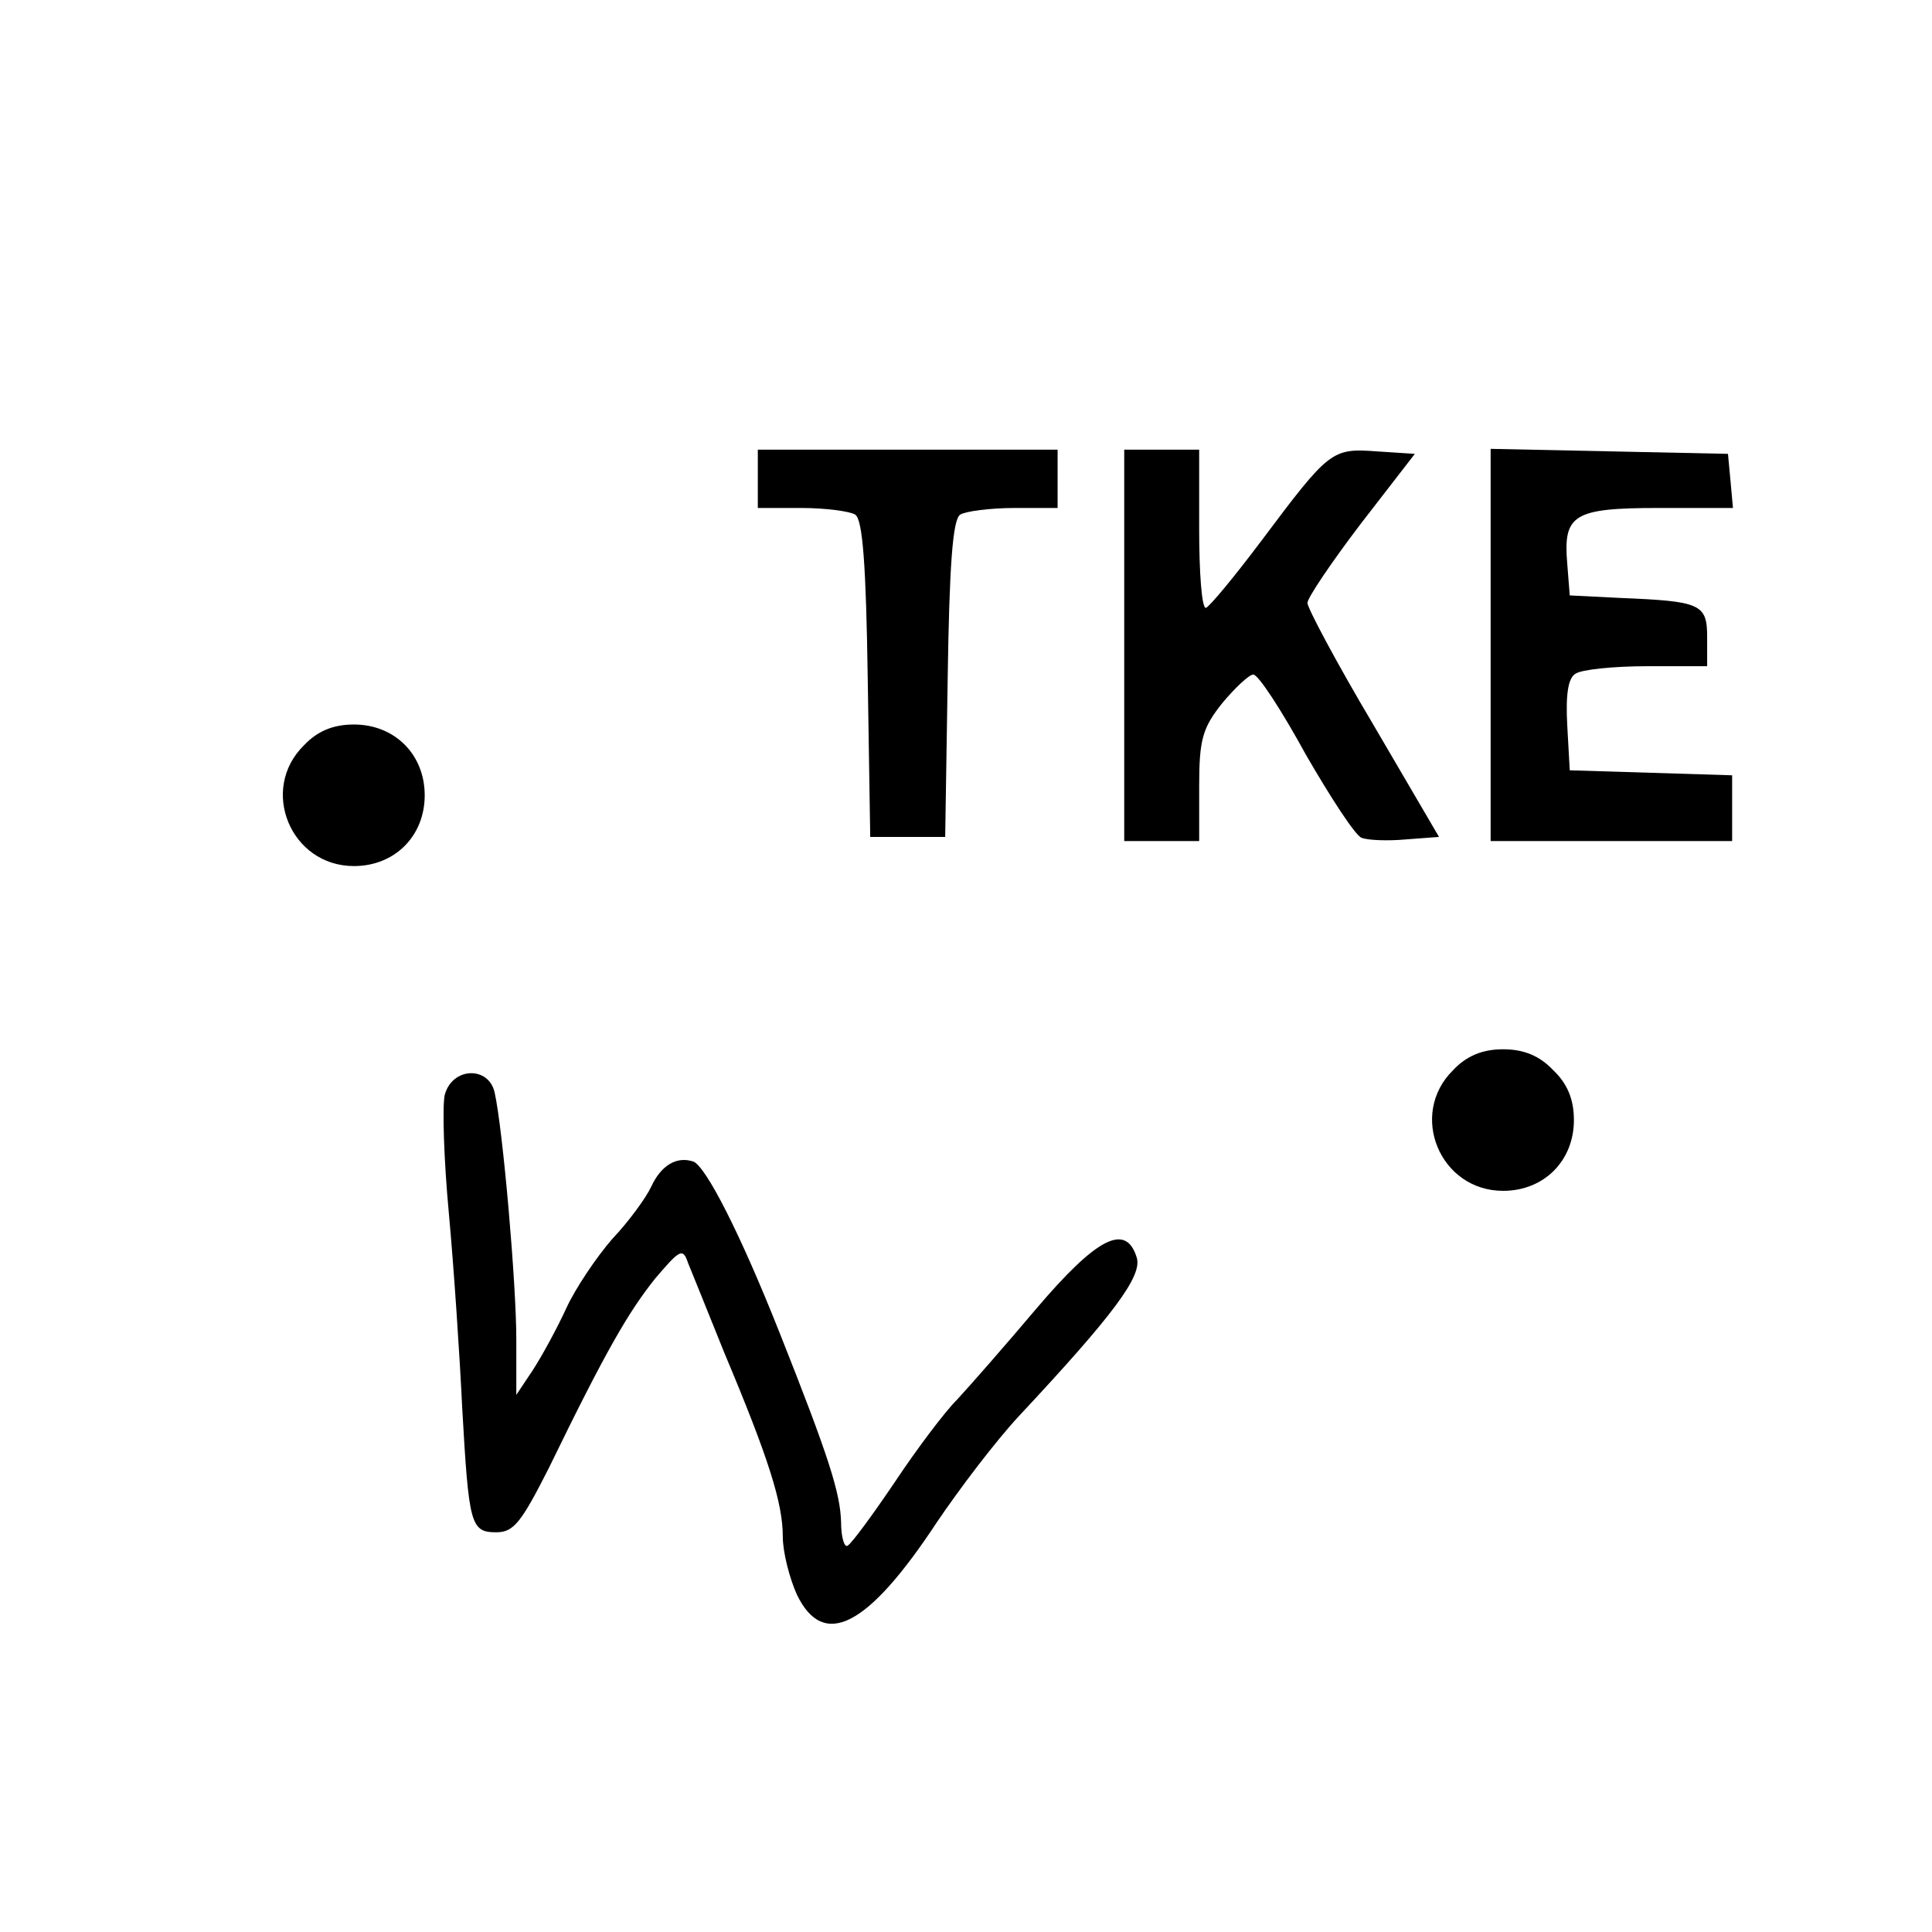<?xml version="1.0" standalone="no"?>
<!DOCTYPE svg PUBLIC "-//W3C//DTD SVG 20010904//EN"
 "http://www.w3.org/TR/2001/REC-SVG-20010904/DTD/svg10.dtd">
<svg version="1.0" xmlns="http://www.w3.org/2000/svg"
 width="232pt" height="232pt" viewBox="0 0 232 232"
 preserveAspectRatio="xMidYMid meet">

<g transform="translate(0,232) scale(0.1,-0.1)"
fill="#000000" stroke="none">
<path d="M910 1745 l0 -35 53 0 c28 0 58 -4 64 -8 9 -6 13 -61 15 -197 l3
-190 45 0 45 0 3 190 c2 136 6 191 15 197 6 4 36 8 65 8 l52 0 0 35 0 35 -180
0 -180 0 0 -35z"/>
<path d="M1350 1545 l0 -235 45 0 45 0 0 66 c0 56 4 70 28 100 15 18 32 34 37
34 6 0 34 -43 63 -96 30 -52 60 -98 67 -100 7 -3 31 -4 53 -2 l40 3 -79 135
c-44 74 -79 140 -79 146 0 6 29 49 64 95 l65 84 -46 3 c-54 4 -57 1 -138 -107
-33 -44 -63 -80 -67 -81 -5 0 -8 43 -8 95 l0 95 -45 0 -45 0 0 -235z"/>
<path d="M1790 1545 l0 -235 145 0 145 0 0 40 0 39 -97 3 -98 3 -3 54 c-2 37
1 57 10 62 7 5 46 9 86 9 l72 0 0 35 c0 40 -8 43 -105 47 l-60 3 -3 38 c-5 59
7 67 110 67 l89 0 -3 33 -3 32 -142 3 -143 3 0 -236z"/>
<path d="M365 1425 c-54 -53 -16 -145 60 -145 49 0 85 36 85 85 0 49 -36 85
-85 85 -25 0 -44 -8 -60 -25z"/>
<path d="M1745 1035 c-54 -53 -16 -145 60 -145 49 0 85 36 85 85 0 25 -8 44
-25 60 -16 17 -35 25 -60 25 -25 0 -44 -8 -60 -25z"/>
<path d="M534 1005 c-3 -14 -1 -78 5 -142 6 -65 13 -170 16 -233 8 -141 10
-150 41 -150 21 0 30 12 63 77 69 142 96 188 128 228 29 34 33 37 39 19 4 -10
24 -59 44 -109 53 -126 70 -180 70 -220 0 -19 8 -50 17 -70 32 -66 85 -39 168
87 27 40 71 98 99 128 114 122 148 168 141 190 -13 42 -48 24 -121 -62 -38
-45 -81 -94 -95 -109 -15 -15 -48 -59 -74 -98 -27 -40 -52 -74 -57 -77 -4 -3
-8 10 -8 28 -1 35 -14 77 -74 228 -48 121 -88 198 -103 205 -20 7 -39 -4 -51
-30 -6 -13 -27 -42 -47 -63 -19 -22 -44 -59 -55 -83 -11 -24 -29 -57 -40 -74
l-20 -30 0 67 c0 66 -16 251 -26 296 -7 32 -51 31 -60 -3z"/>
</g>
</svg>
